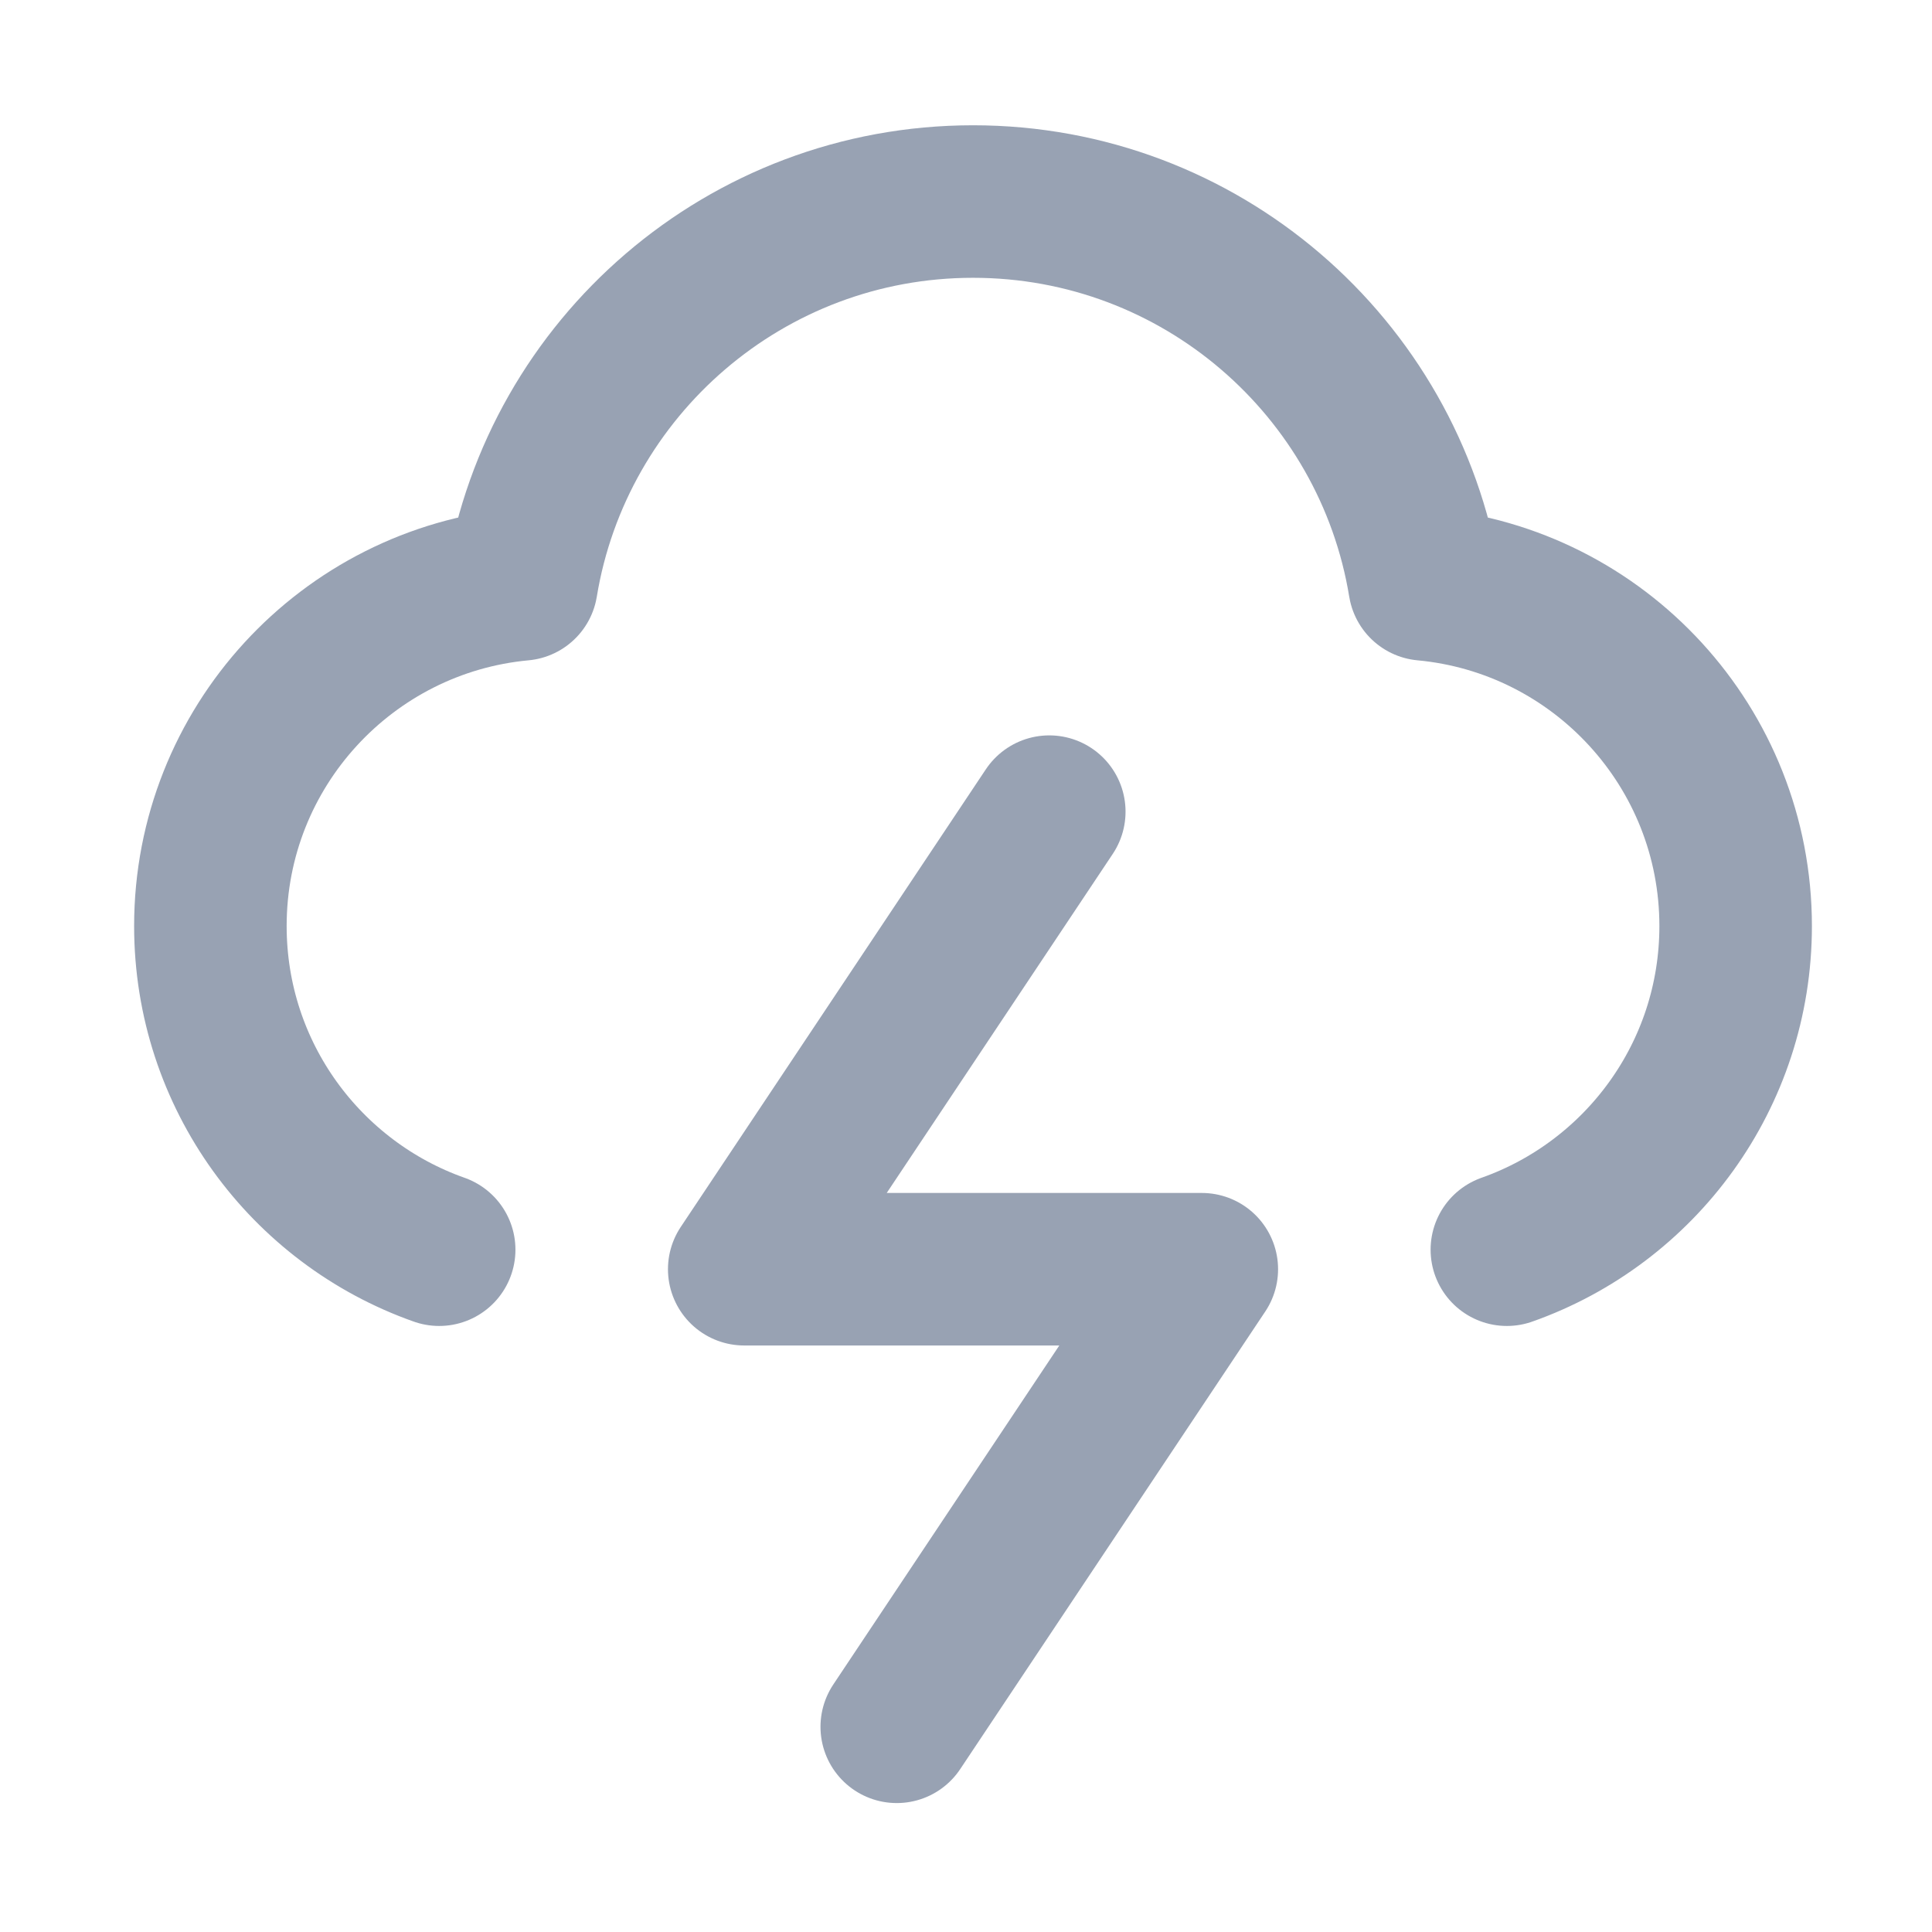 <svg width="19" height="19" viewBox="0 0 19 19" fill="none" xmlns="http://www.w3.org/2000/svg">
<path d="M14.819 12.29C16.13 11.827 17.069 10.577 17.069 9.107C17.069 7.35 15.726 5.906 14.009 5.747C13.659 3.611 11.804 1.982 9.569 1.982C7.335 1.982 5.48 3.611 5.129 5.747C3.413 5.906 2.069 7.35 2.069 9.107C2.069 10.577 3.008 11.827 4.319 12.29M10.319 7.982L7.319 12.482H11.819L8.819 16.982" stroke="#98A2B3" stroke-width="1.5" stroke-linecap="round" stroke-linejoin="round"/>
</svg>
